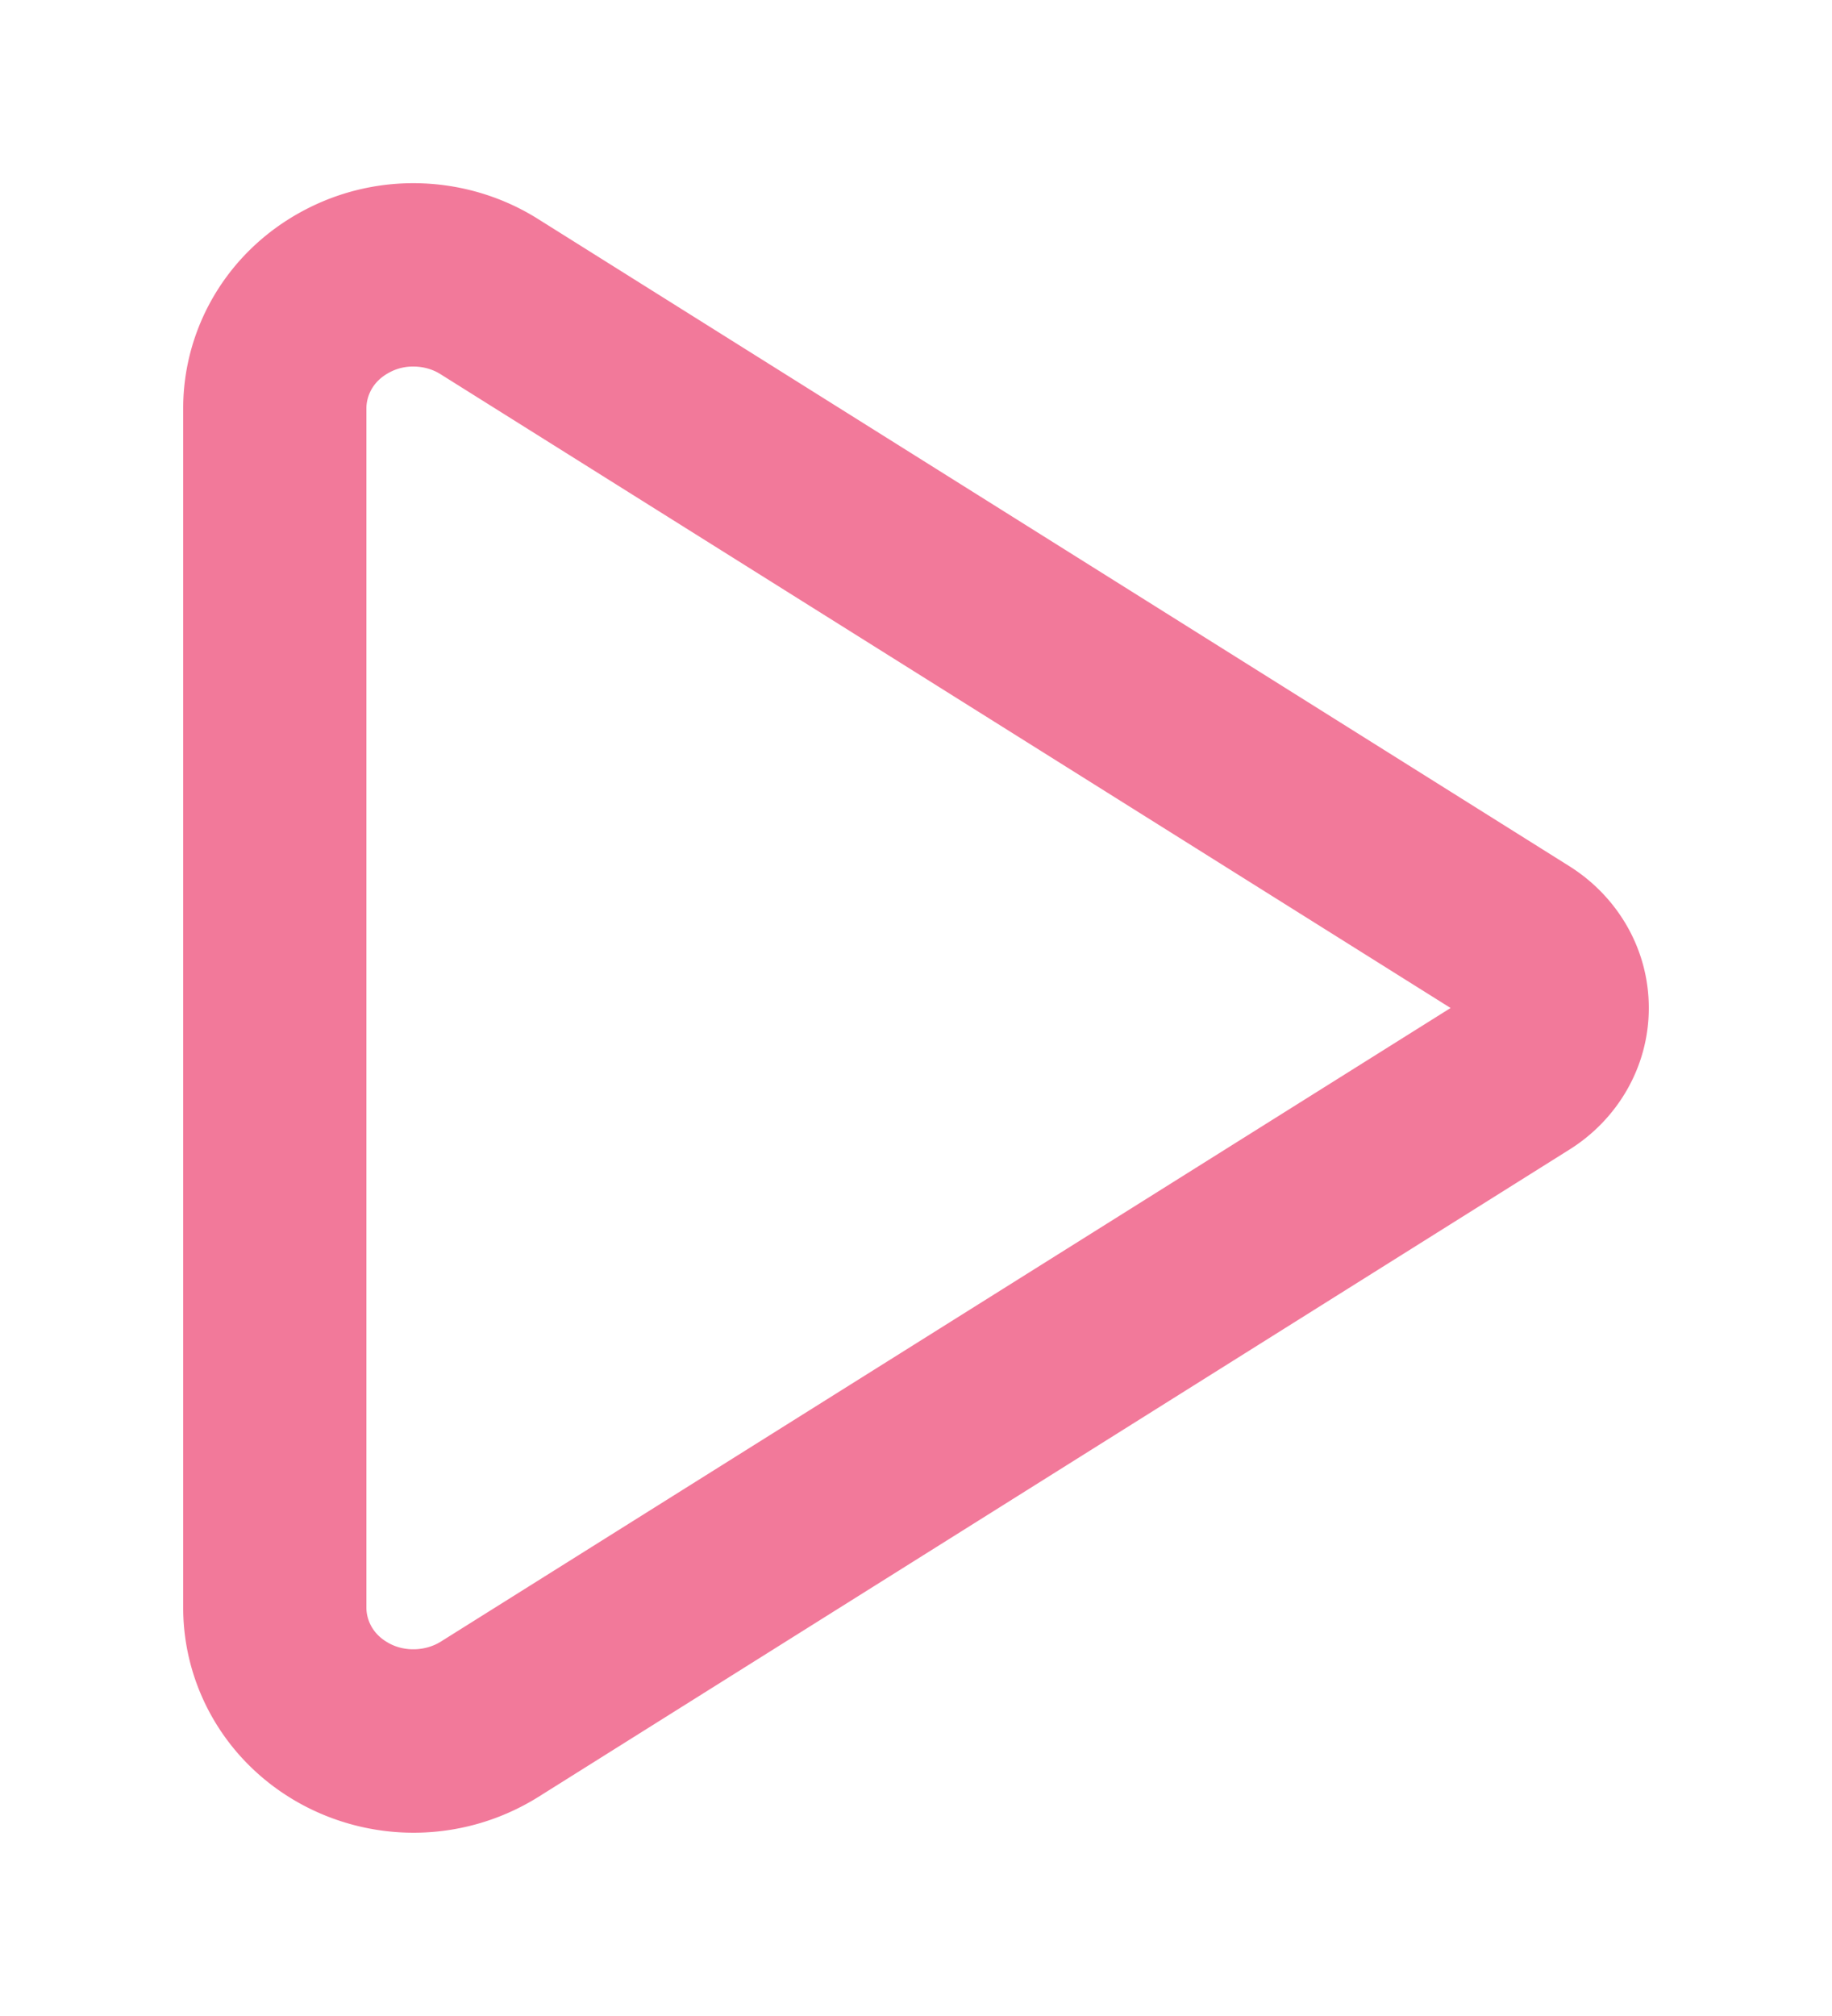 <svg xmlns="http://www.w3.org/2000/svg" width="10" height="11"><desc>Created with Sketch.</desc><path fill="#F2799A" fill-rule="evenodd" d="M8.566 4.726l-5.629 -3.531c-0.373 -0.235 -0.865 -0.268 -1.282 -0.045c-0.418 0.223 -0.655 0.643 -0.655 1.077l0 6.546c0 0.434 0.237 0.854 0.655 1.077a1.285 1.285 0 0 0 1.283 -0.045l5.628 -3.532c0.261 -0.163 0.434 -0.449 0.434 -0.773c0 -0.325 -0.173 -0.61 -0.434 -0.774l0 0l0 0zm-6.441 4.241c-0.116 -0.062 -0.125 -0.164 -0.125 -0.194l0 -6.546c0 -0.03 0.009 -0.133 0.126 -0.195a0.269 0.269 0 0 1 0.13 -0.032c0.053 0 0.105 0.014 0.149 0.042l5.513 3.458l-5.513 3.458c-0.081 0.05 -0.193 0.056 -0.28 0.009l0 0z"/></svg>